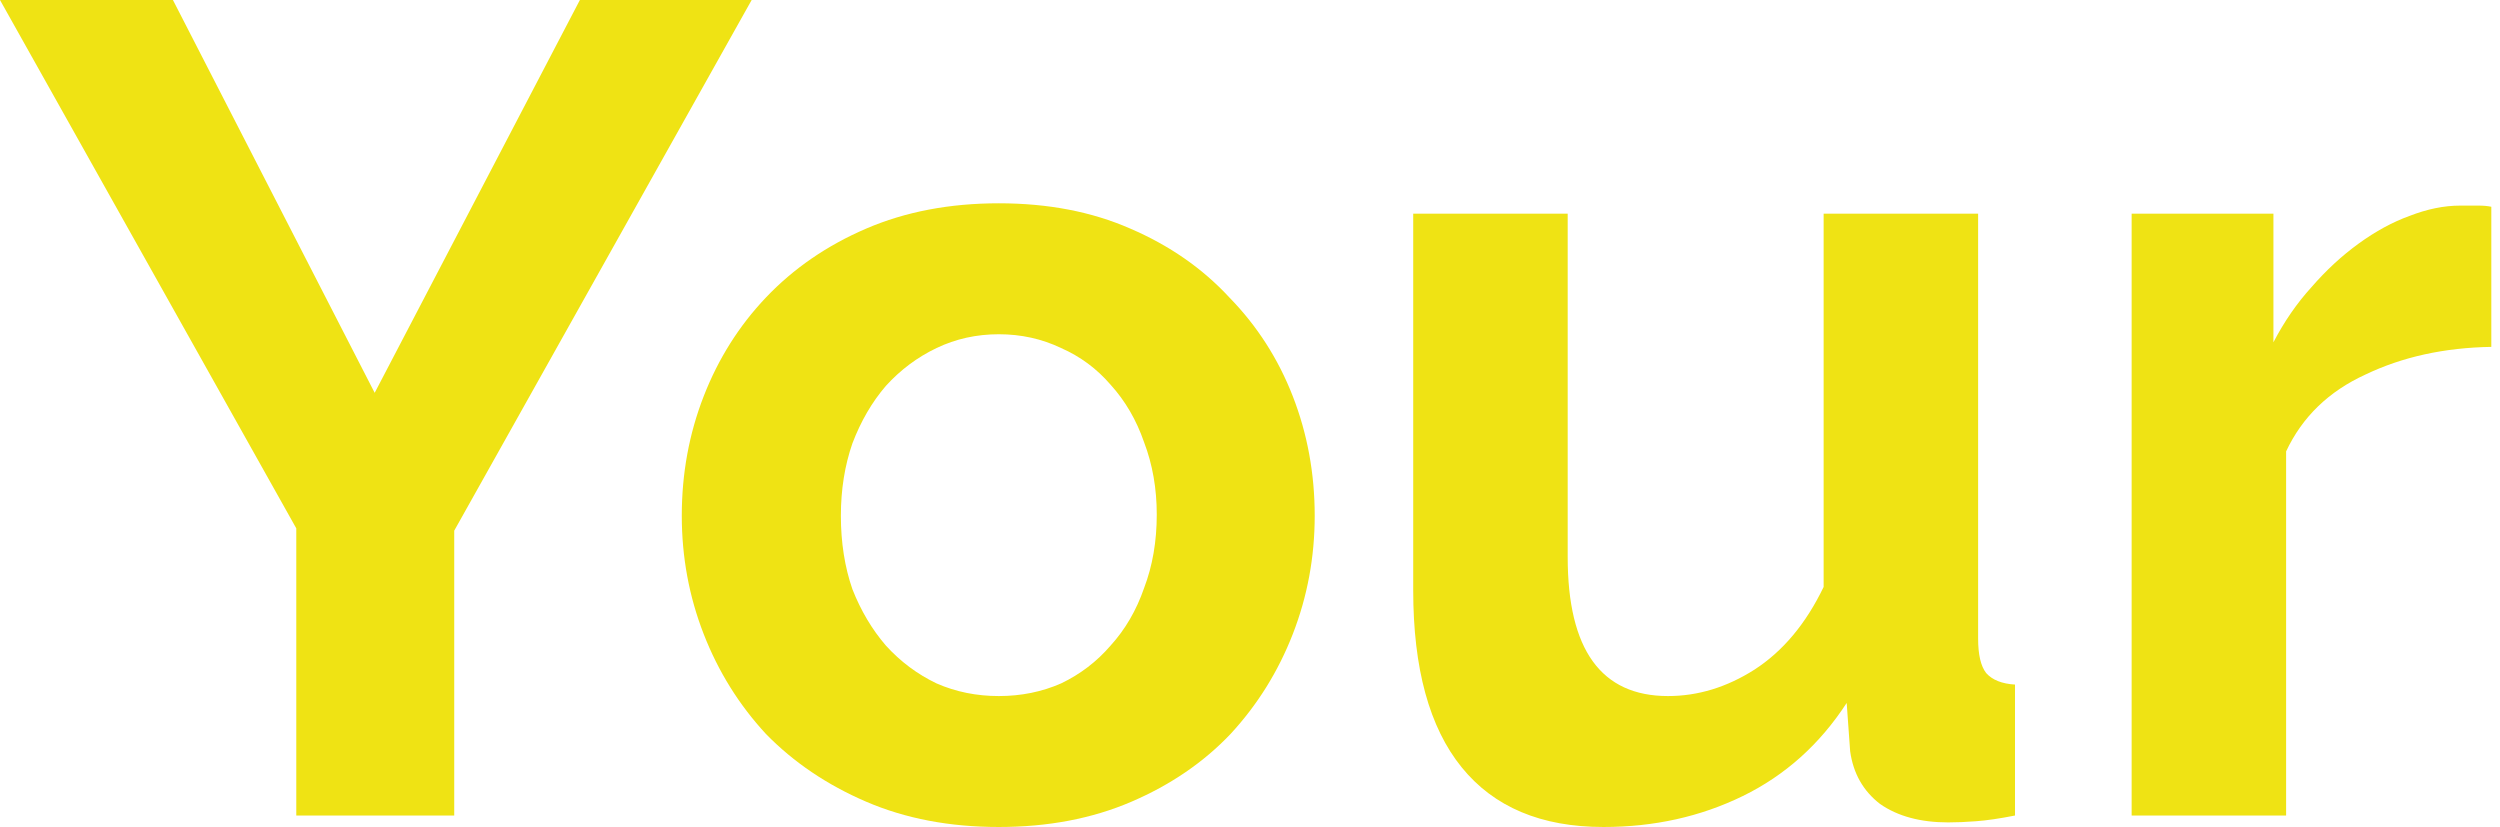 <svg width="263" height="87" viewBox="0 0 263 87" fill="none" xmlns="http://www.w3.org/2000/svg">
<path d="M18.192 0L39.416 41.325L61.004 0H79.075L47.785 55.825V85.792H31.169V55.583L0 0H18.192Z" fill="#EFE314"/>
<path d="M105.076 87C99.901 87 95.252 86.114 91.129 84.342C87.005 82.569 83.488 80.193 80.577 77.213C77.747 74.151 75.564 70.647 74.028 66.7C72.492 62.753 71.724 58.604 71.724 54.254C71.724 49.824 72.492 45.635 74.028 41.688C75.564 37.74 77.747 34.276 80.577 31.296C83.488 28.235 87.005 25.818 91.129 24.046C95.252 22.274 99.901 21.387 105.076 21.387C110.251 21.387 114.859 22.274 118.902 24.046C123.025 25.818 126.502 28.235 129.332 31.296C132.243 34.276 134.466 37.74 136.003 41.688C137.539 45.635 138.307 49.824 138.307 54.254C138.307 58.604 137.539 62.753 136.003 66.7C134.466 70.647 132.283 74.151 129.453 77.213C126.623 80.193 123.147 82.569 119.023 84.342C114.9 86.114 110.251 87 105.076 87ZM88.46 54.254C88.46 57.074 88.865 59.651 89.673 61.987C90.563 64.243 91.735 66.217 93.19 67.908C94.727 69.6 96.505 70.929 98.527 71.896C100.548 72.782 102.731 73.225 105.076 73.225C107.421 73.225 109.604 72.782 111.625 71.896C113.646 70.929 115.385 69.6 116.84 67.908C118.376 66.217 119.549 64.203 120.357 61.867C121.247 59.531 121.691 56.953 121.691 54.133C121.691 51.394 121.247 48.857 120.357 46.521C119.549 44.185 118.376 42.171 116.84 40.479C115.385 38.788 113.646 37.499 111.625 36.612C109.604 35.646 107.421 35.163 105.076 35.163C102.731 35.163 100.548 35.646 98.527 36.612C96.505 37.579 94.727 38.908 93.19 40.6C91.735 42.292 90.563 44.306 89.673 46.642C88.865 48.978 88.46 51.515 88.46 54.254Z" fill="#EFE314"/>
<path d="M168.681 87C162.132 87 157.159 84.906 153.764 80.717C150.368 76.528 148.67 70.325 148.67 62.108V22.475H164.921V58.604C164.921 68.351 168.439 73.225 175.473 73.225C178.626 73.225 181.658 72.299 184.569 70.446C187.561 68.513 189.986 65.612 191.846 61.746V22.475H208.098V67.183C208.098 68.875 208.381 70.083 208.946 70.808C209.593 71.533 210.604 71.936 211.979 72.017V85.792C210.361 86.114 208.987 86.315 207.855 86.396C206.804 86.476 205.834 86.517 204.944 86.517C202.033 86.517 199.648 85.872 197.789 84.583C196.01 83.214 194.959 81.361 194.635 79.025L194.271 73.95C191.442 78.3 187.803 81.562 183.356 83.737C178.909 85.912 174.018 87 168.681 87Z" fill="#EFE314"/>
<path d="M262.087 36.492C257.155 36.572 252.749 37.539 248.868 39.392C244.987 41.164 242.197 43.862 240.499 47.487V85.792H224.248V22.475H239.165V36.008C240.297 33.833 241.631 31.9 243.168 30.208C244.704 28.436 246.361 26.906 248.14 25.617C249.919 24.328 251.698 23.361 253.477 22.717C255.336 21.992 257.115 21.629 258.813 21.629C259.702 21.629 260.349 21.629 260.753 21.629C261.239 21.629 261.683 21.669 262.087 21.75V36.492Z" fill="#EFE314"/>
</svg>
